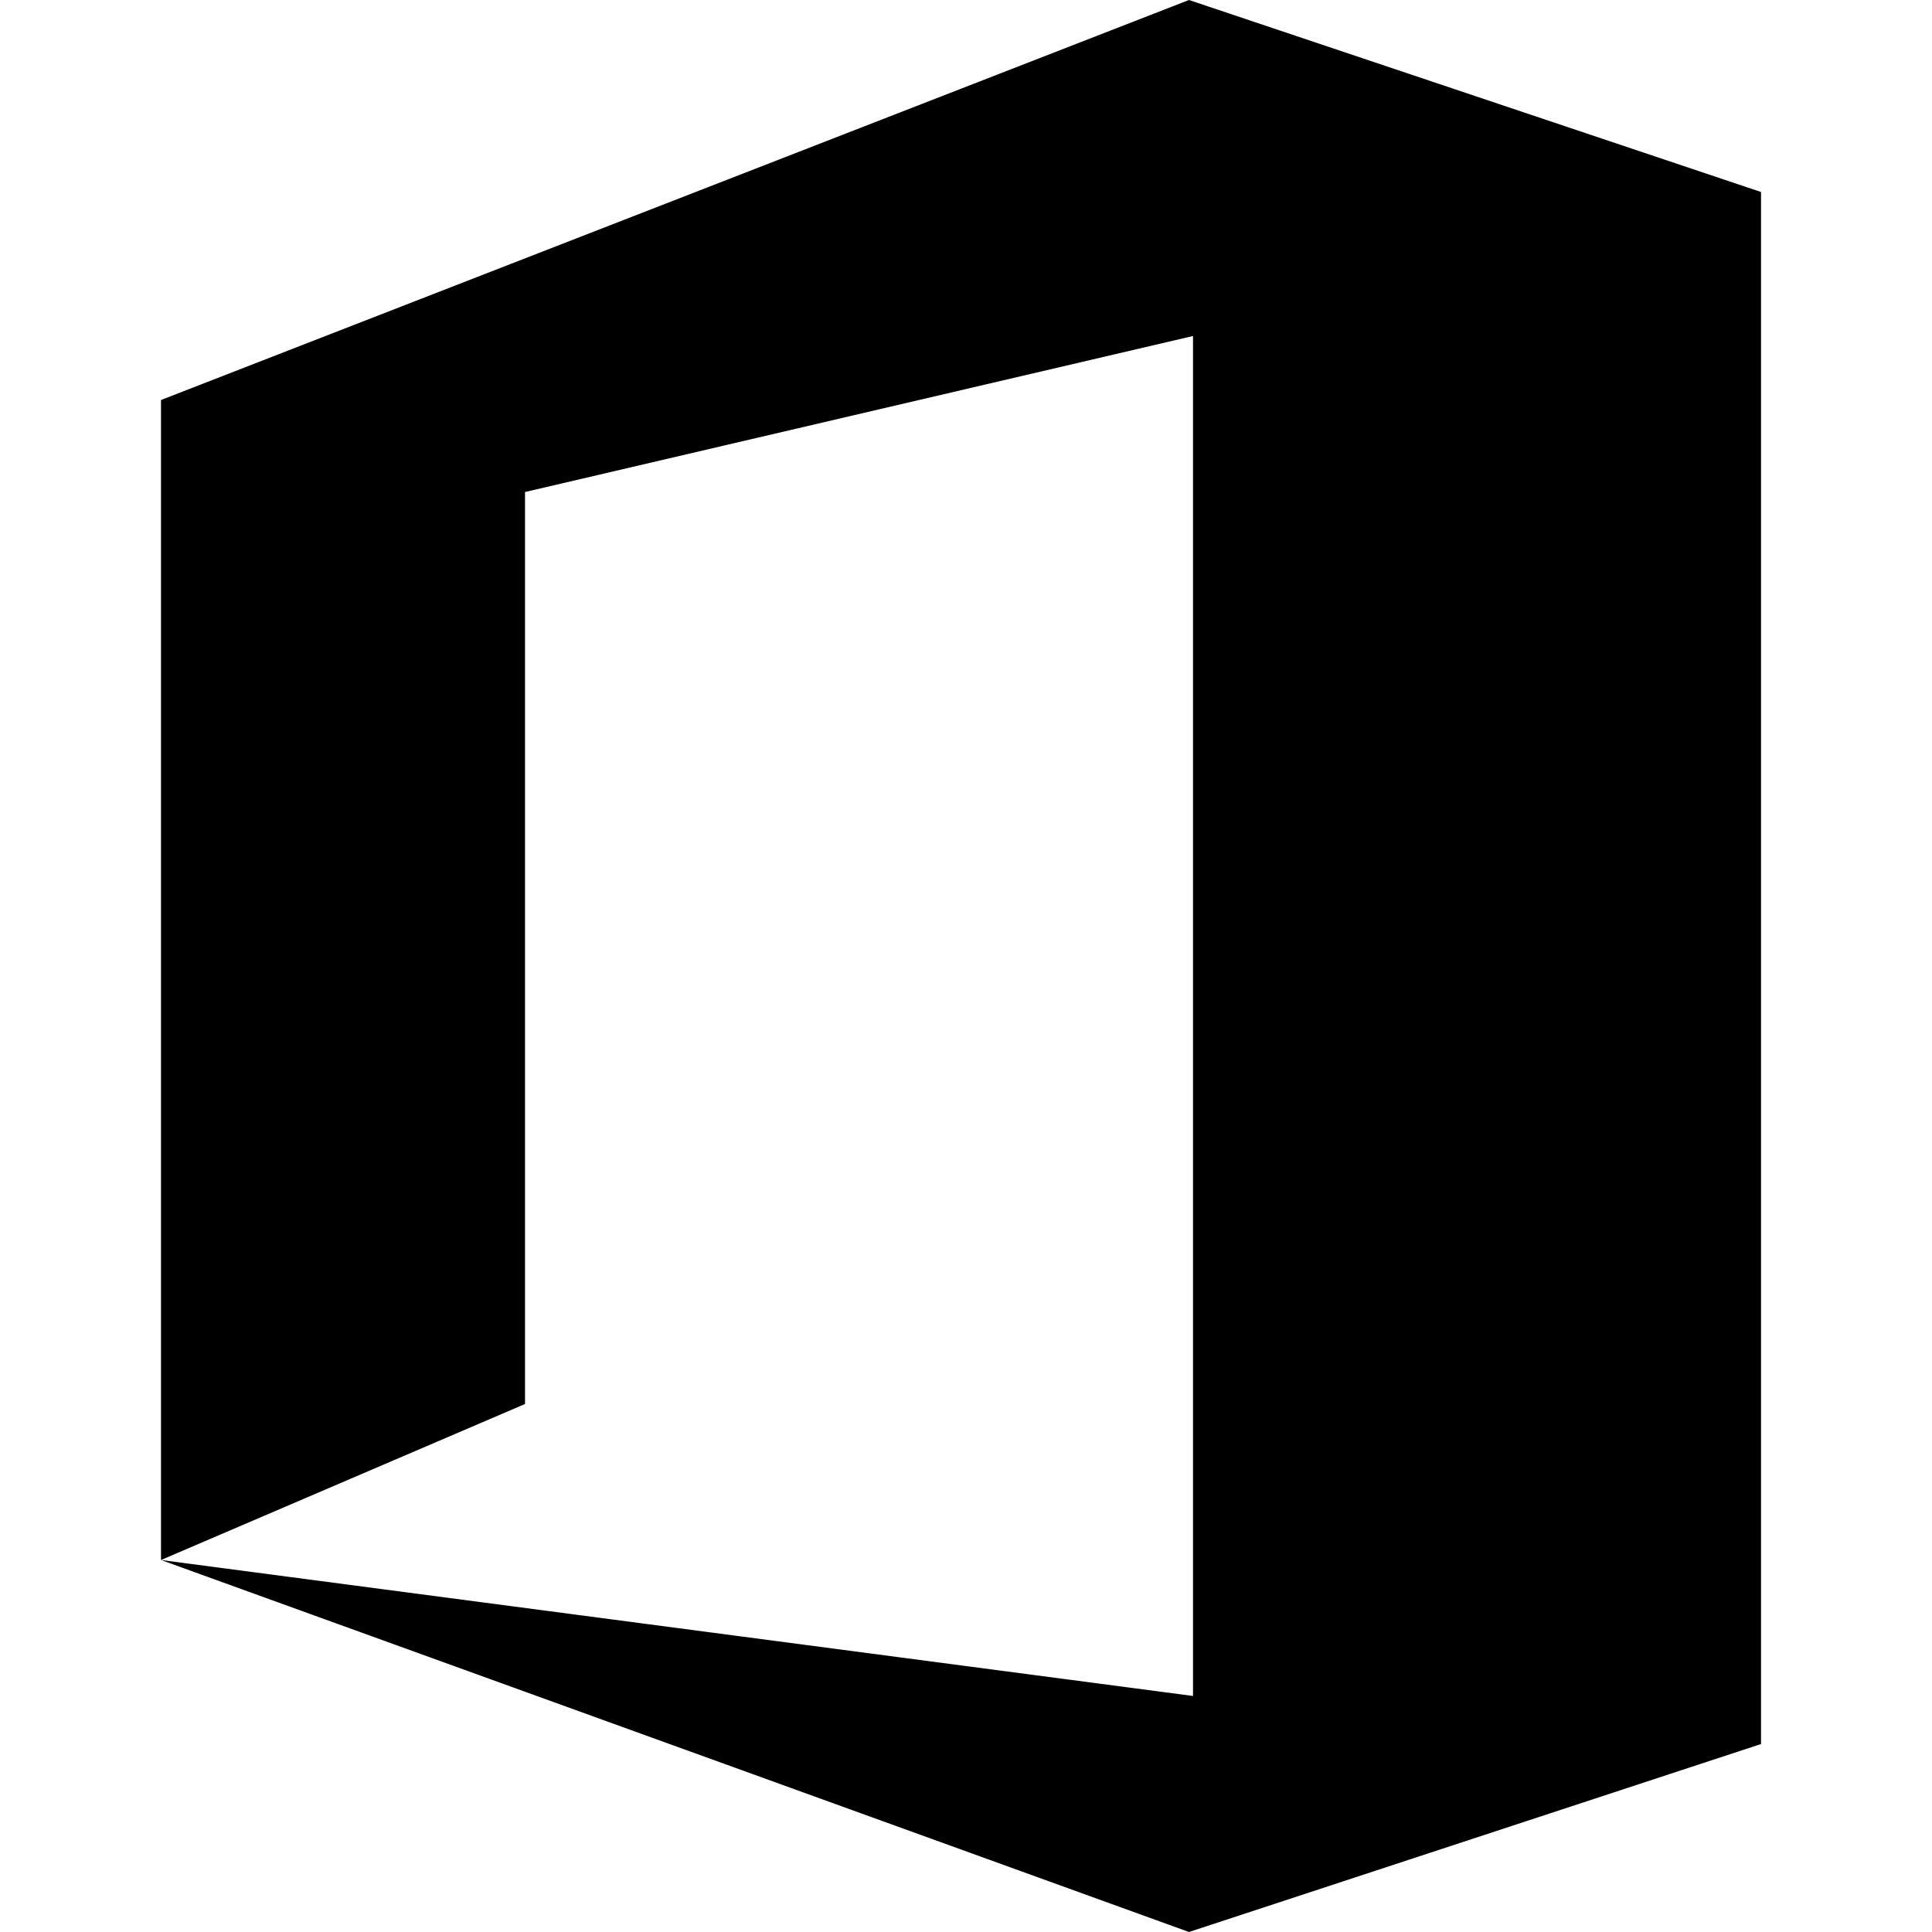 <svg viewBox="0 0 24 24" xmlns="http://www.w3.org/2000/svg">
<g clip-path="url(#clip0)">
<path d="M2 19.379L14.82 21.068V4.174L6.522 6.112V17.441L2 19.379V4.969L14.77 0L21.876 2.385V21.665L14.77 24L2 19.379Z"/>
</g>
<defs>
<clipPath id="clip0">
<path d="M0 0H24V24H0V0Z" fill="white"/>
</clipPath>
</defs>
</svg>
